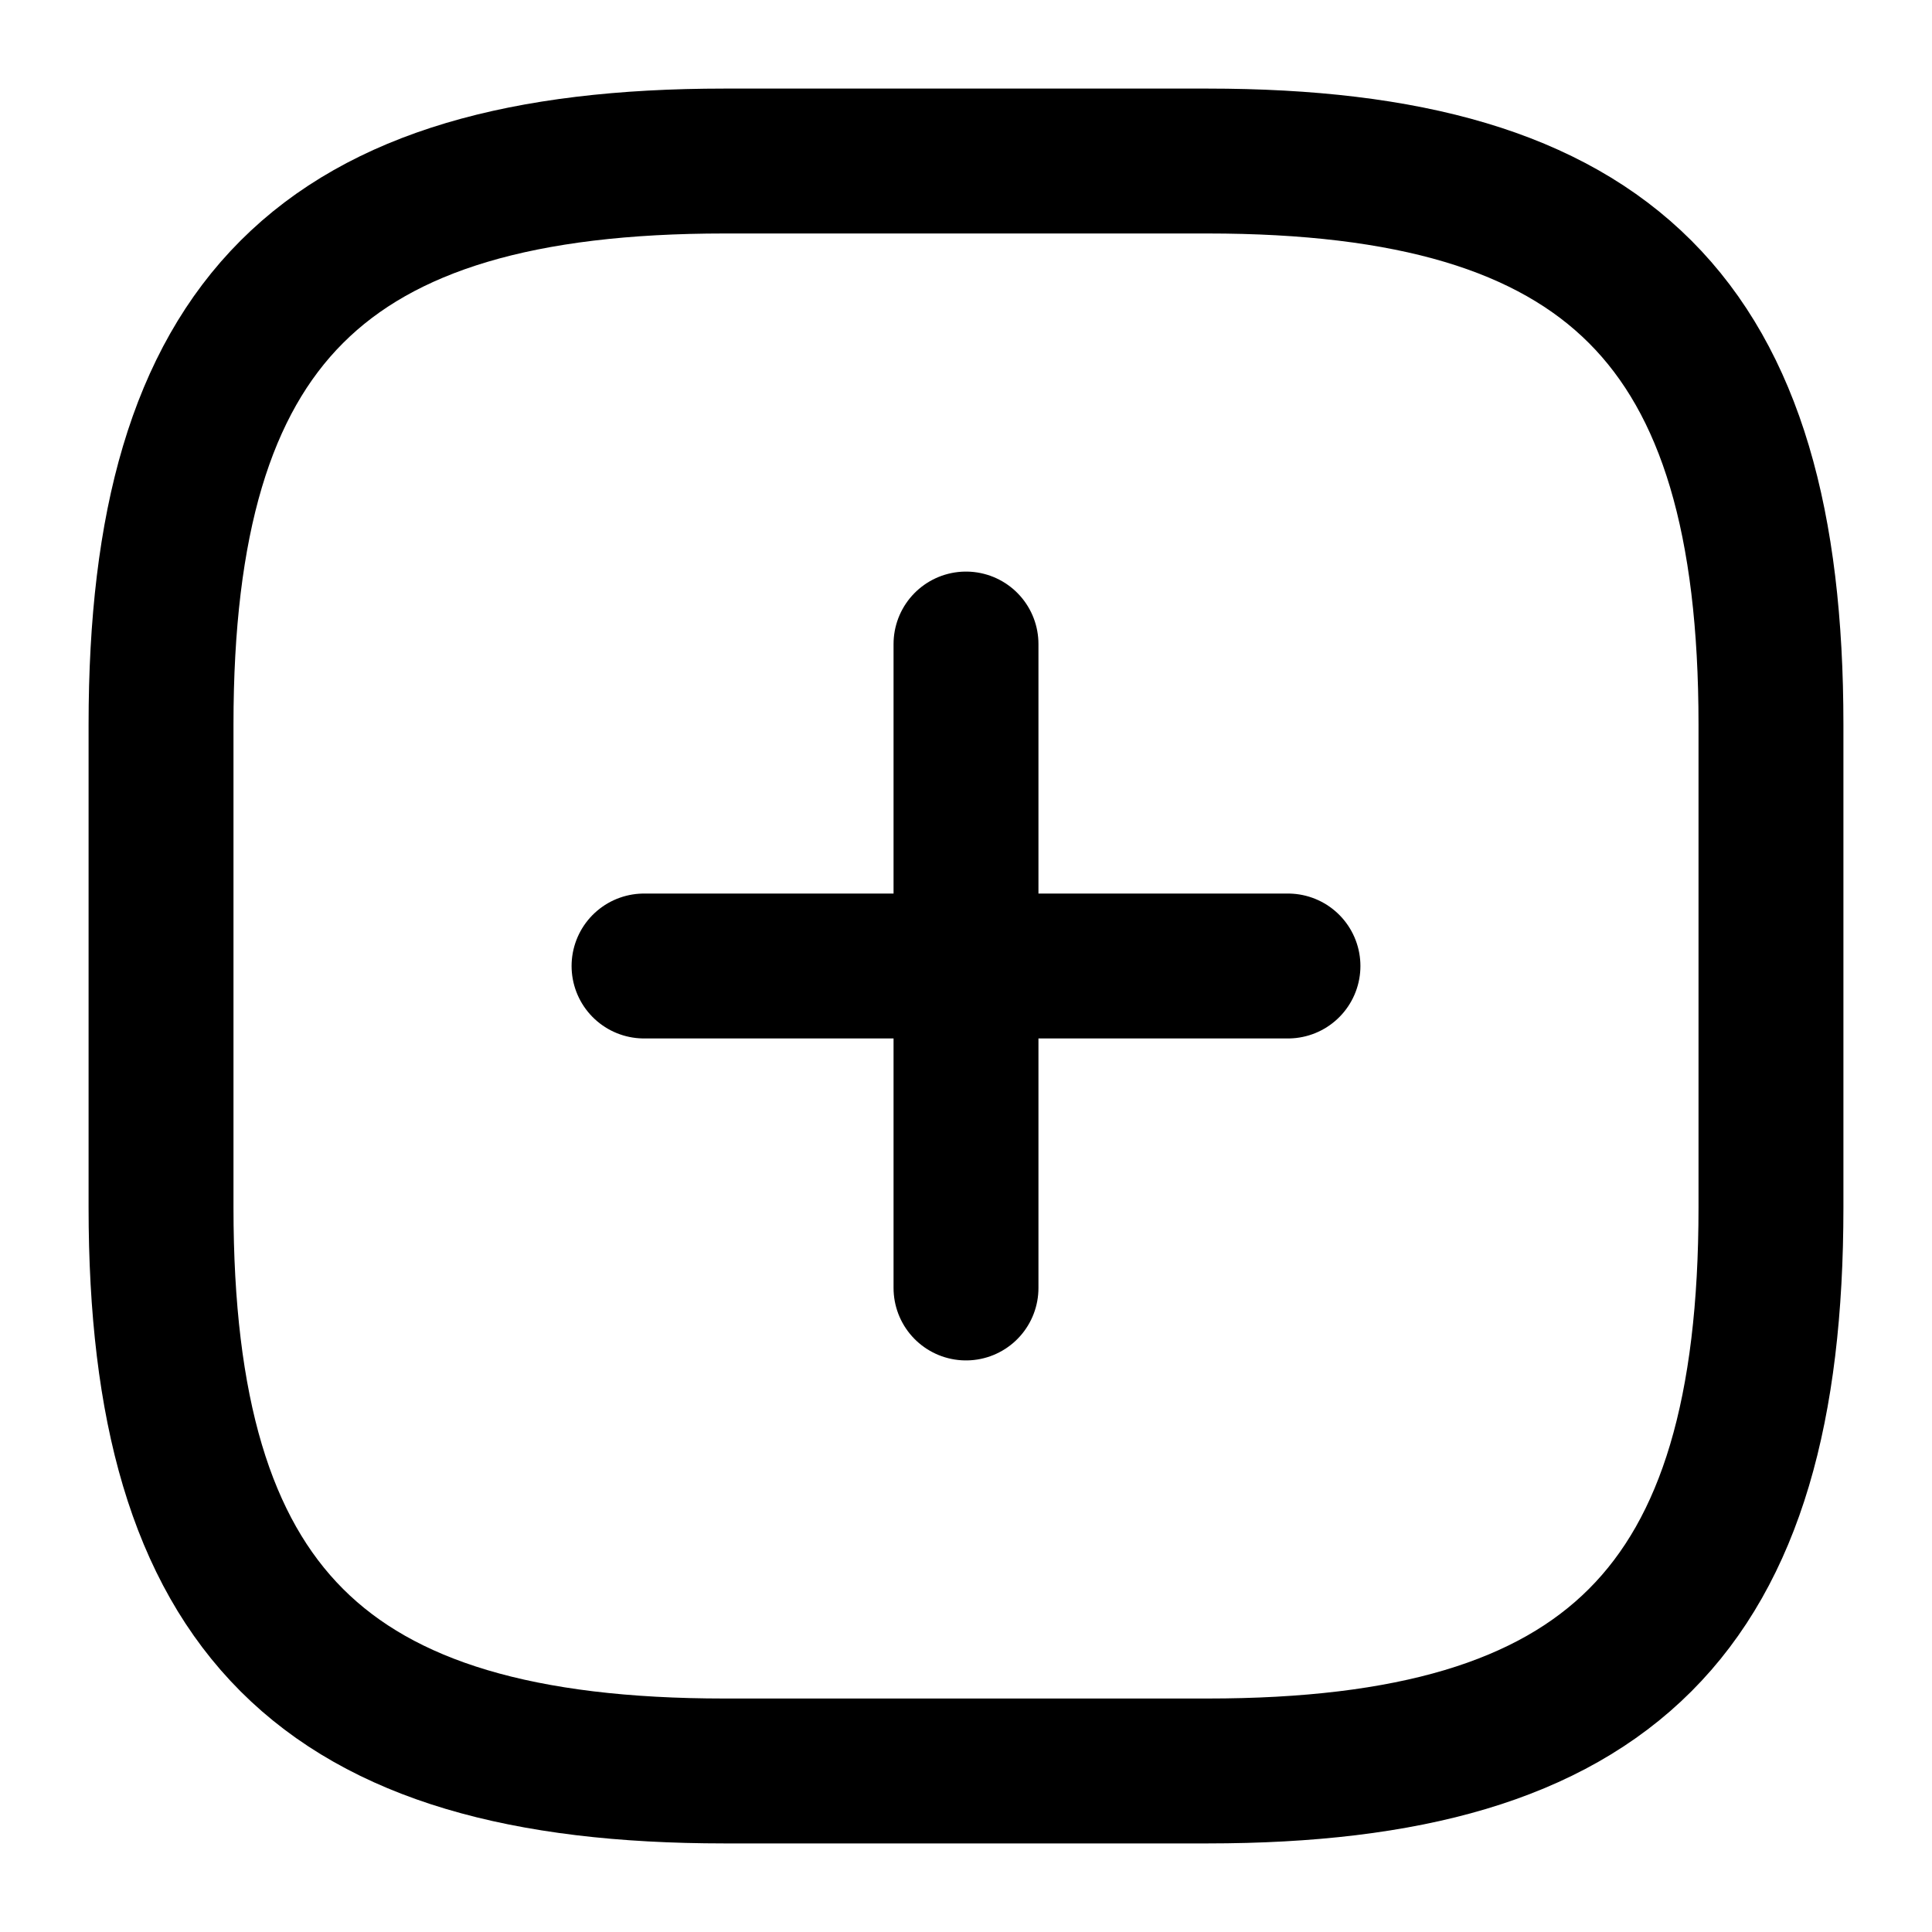 <svg width="20" height="20" viewBox="0 0 20 20" fill="none" xmlns="http://www.w3.org/2000/svg">
    <path d="M6.667 10H13.333" stroke="currentColor" stroke-width="1.5" stroke-linecap="round"
        stroke-linejoin="round" />
    <path d="M10 13.333V6.667" stroke="currentColor" stroke-width="1.5" stroke-linecap="round"
        stroke-linejoin="round" />
    <path
        d="M7.5 18.333H12.5C16.666 18.333 18.333 16.666 18.333 12.5V7.5C18.333 3.333 16.666 1.667 12.5 1.667H7.5C3.333 1.667 1.667 3.333 1.667 7.5V12.5C1.667 16.666 3.333 18.333 7.5 18.333Z"
        stroke="currentColor" stroke-width="1.5" stroke-linecap="round" stroke-linejoin="round" />
</svg>